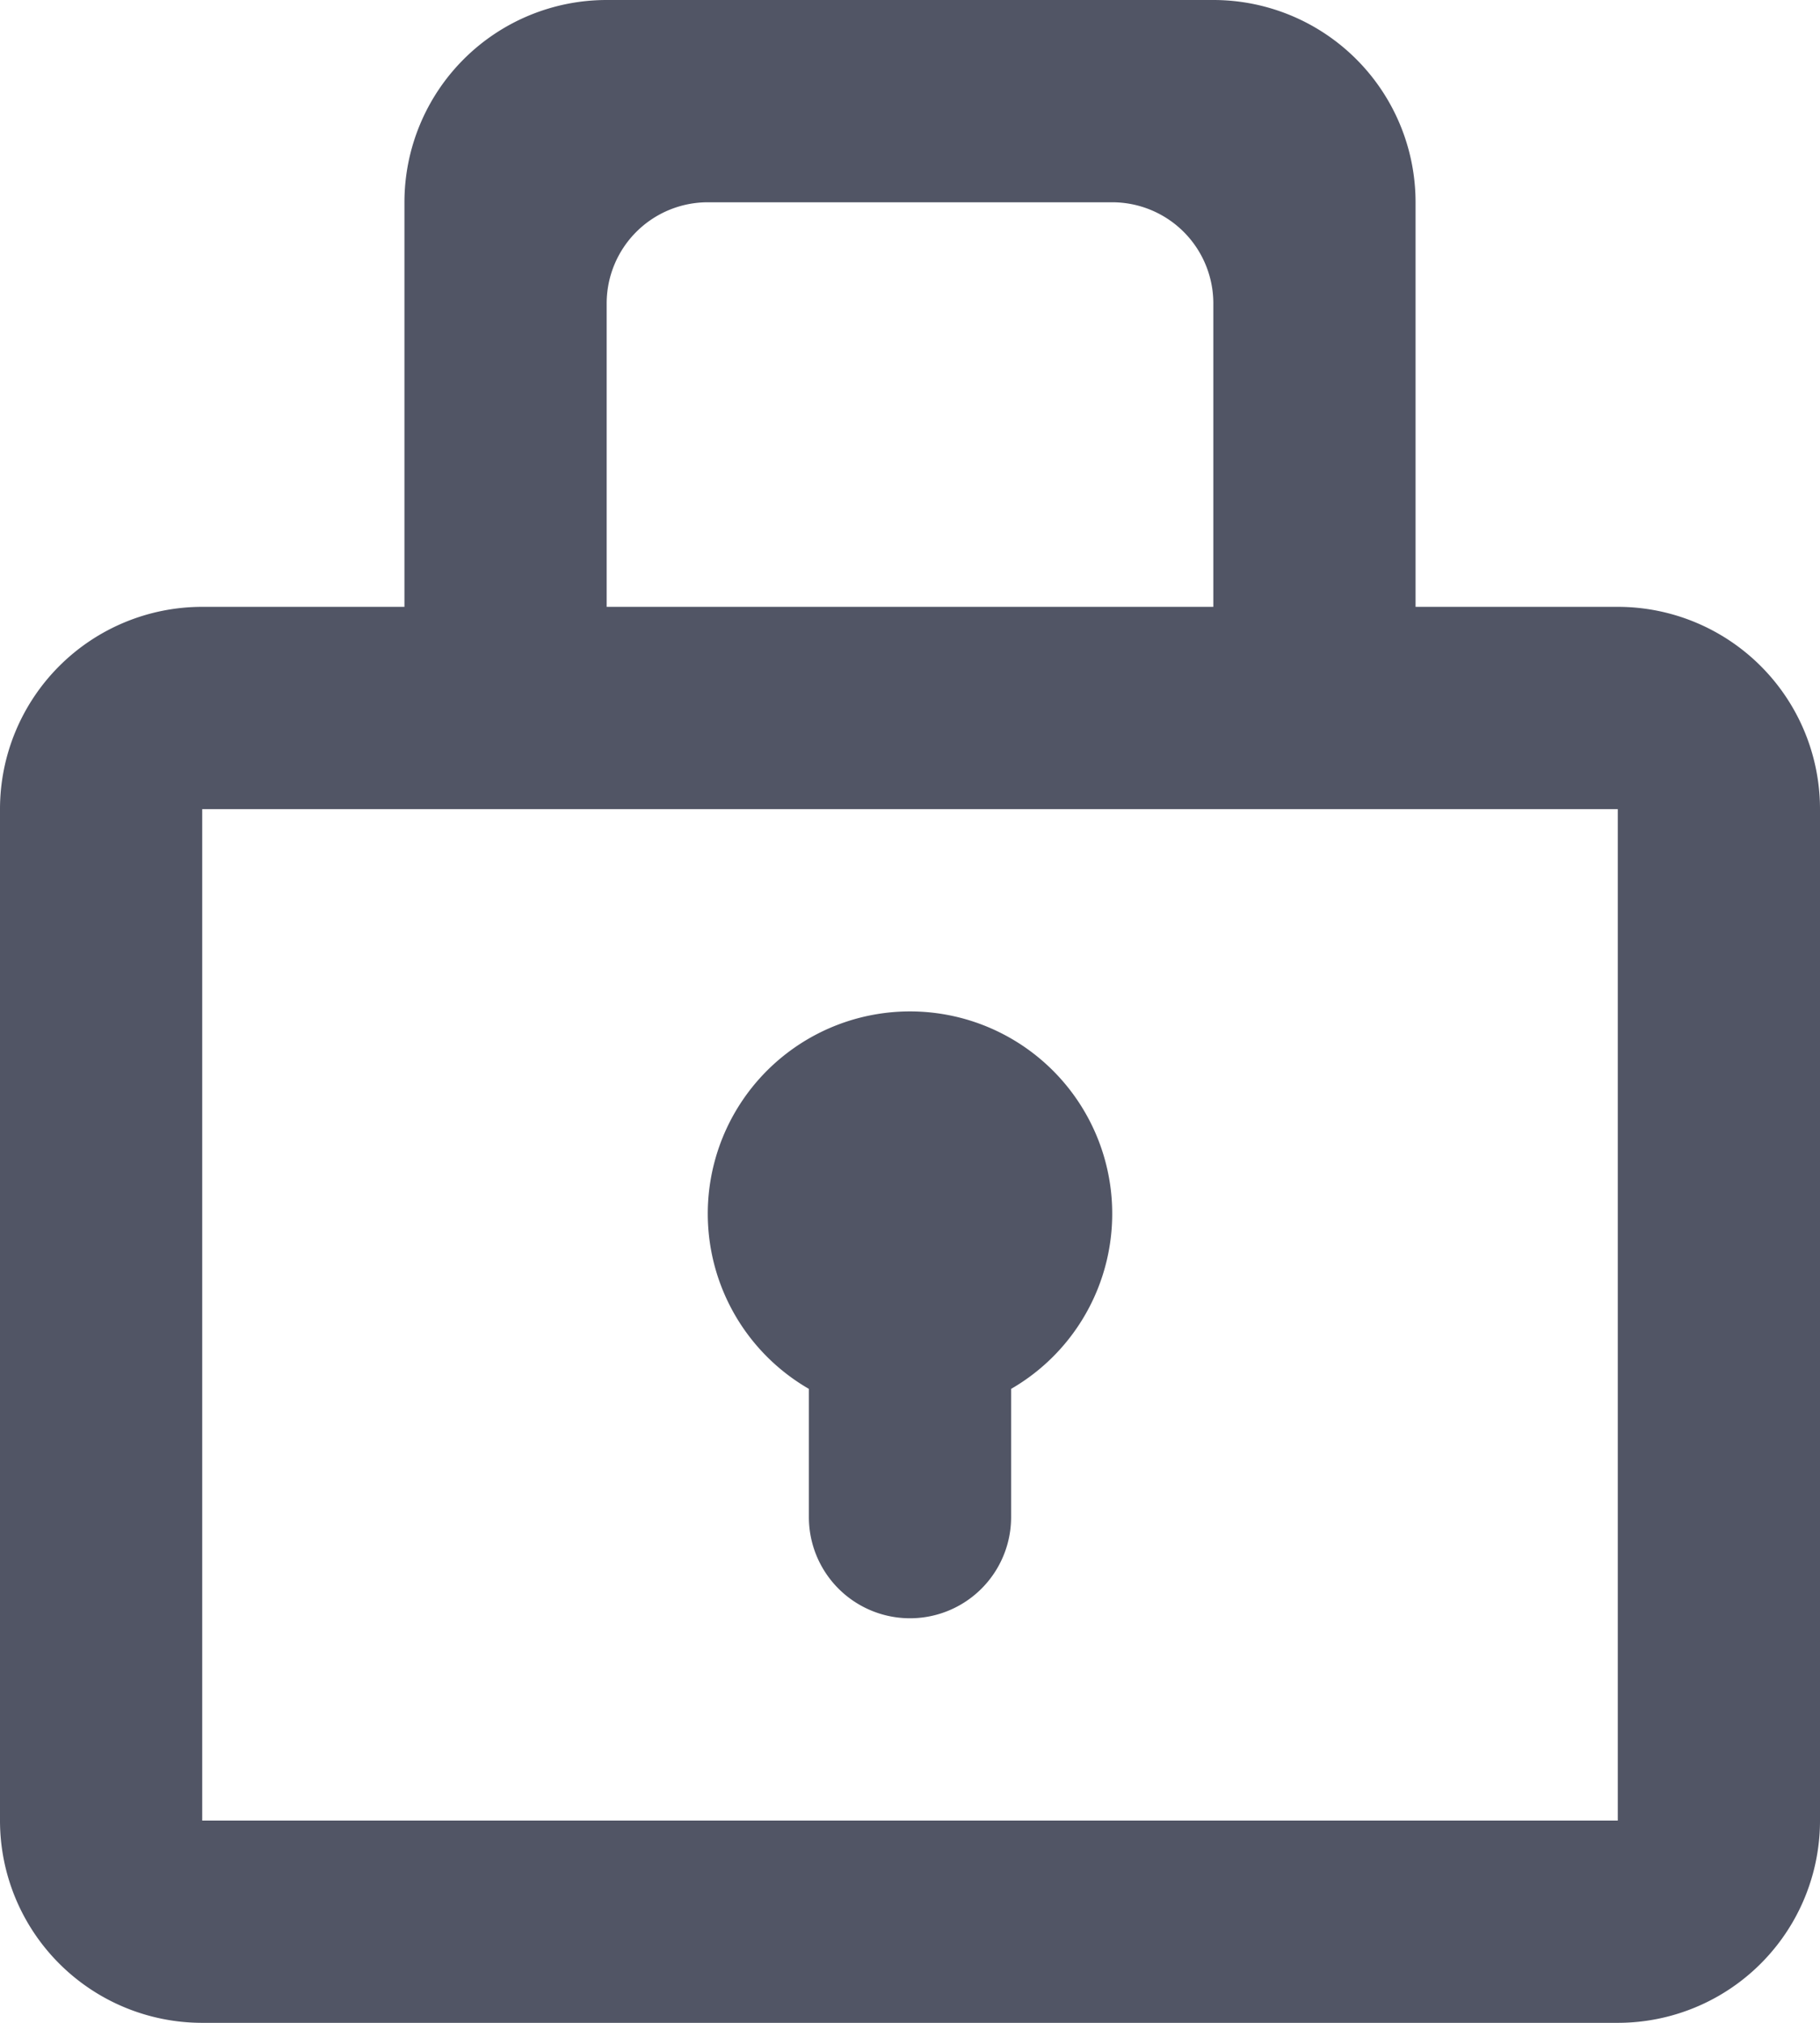 <svg xmlns="http://www.w3.org/2000/svg" width="18" height="20"><path fill="#515565" fill-rule="evenodd" d="M4 6V2a2 2 0 0 1 2-2h6a2 2 0 0 1 2 2v4h2a2 2 0 0 1 2 2v10a2 2 0 0 1-2 2H2a2 2 0 0 1-2-2V8a2 2 0 0 1 2-2h2zm4 7.732a2 2 0 1 1 2 0V15a1 1 0 0 1-2 0v-1.268zM2 8v10h14V8H2zm5-6a1 1 0 0 0-1 1v3h6V3a1 1 0 0 0-1-1H7z"/></svg>